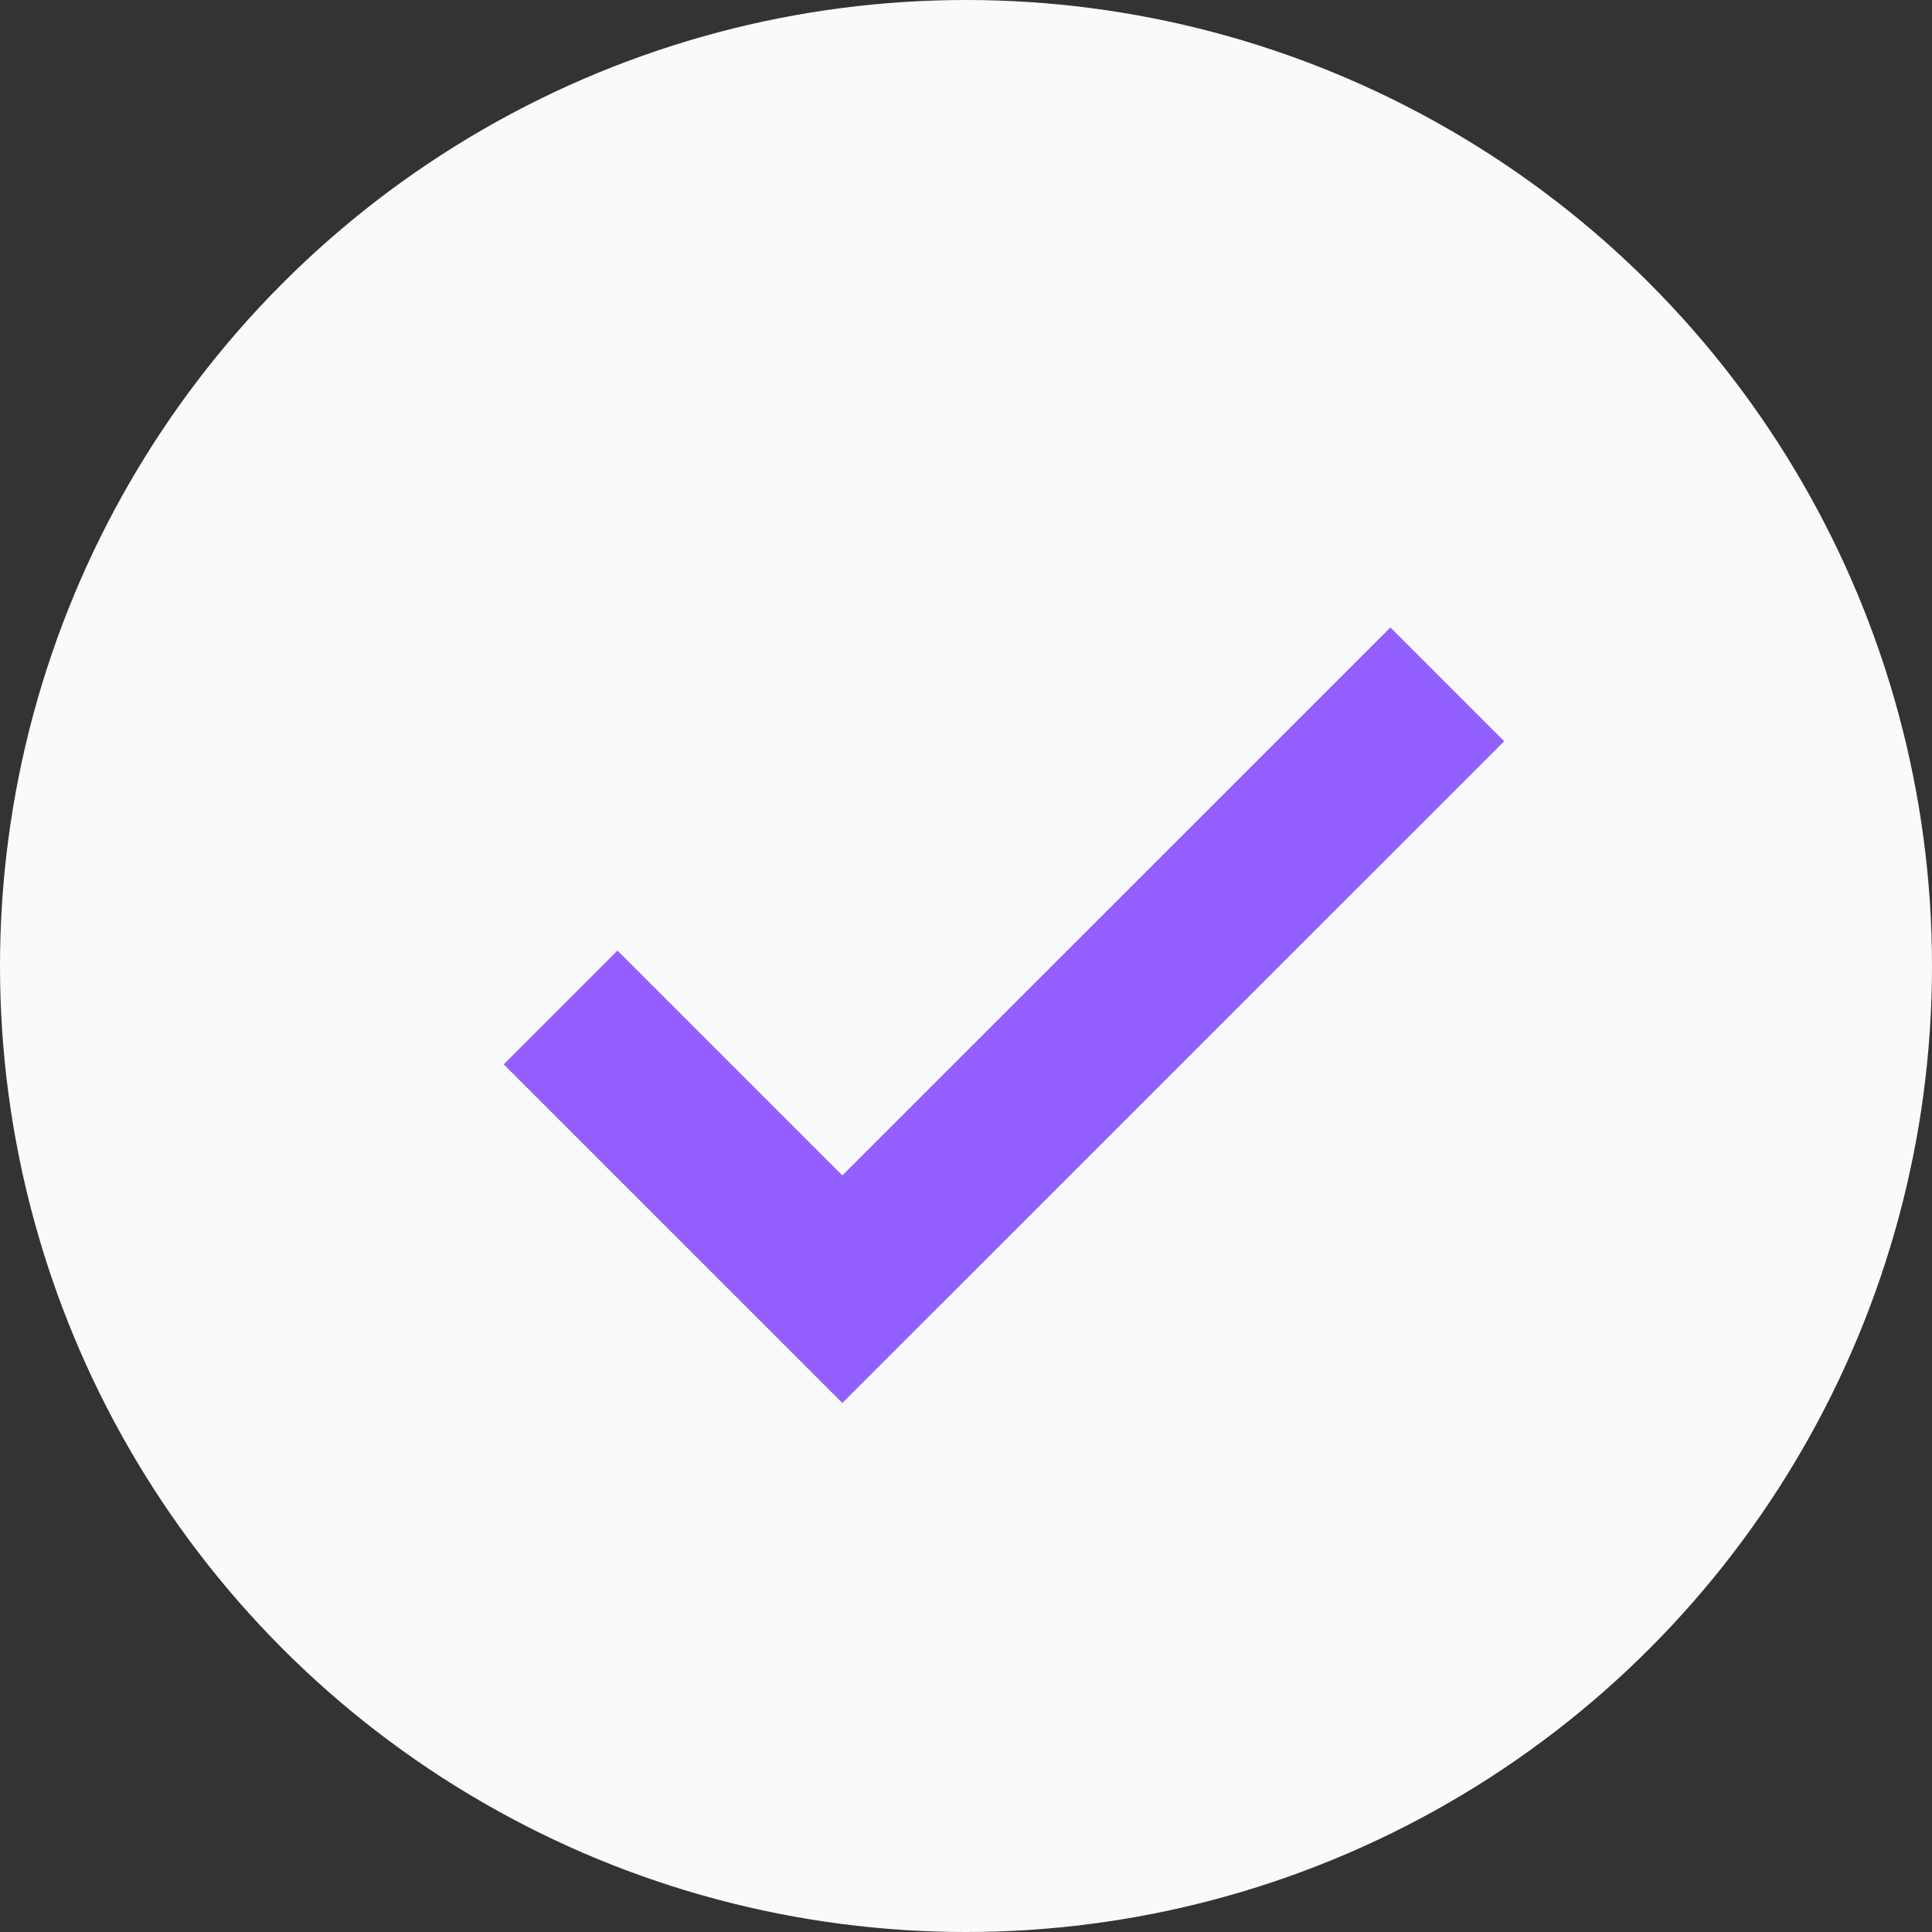 <svg width="24" height="24" viewBox="0 0 24 24" fill="none" xmlns="http://www.w3.org/2000/svg">
<rect x="0" y="0" width="24" height="24" fill="#333333" stroke="none"/>
<circle cx="12" cy="12" r="12" fill="#F9FAFC"/>
<path fillRule="evenodd" clipRule="evenodd" d="M18.686 9.208L17.272 7.794L10.464 14.601L7.671 11.808L6.257 13.222L10.464 17.429L10.464 17.429L10.464 17.429L18.686 9.208Z" fill="#9360FF"/>
</svg>
